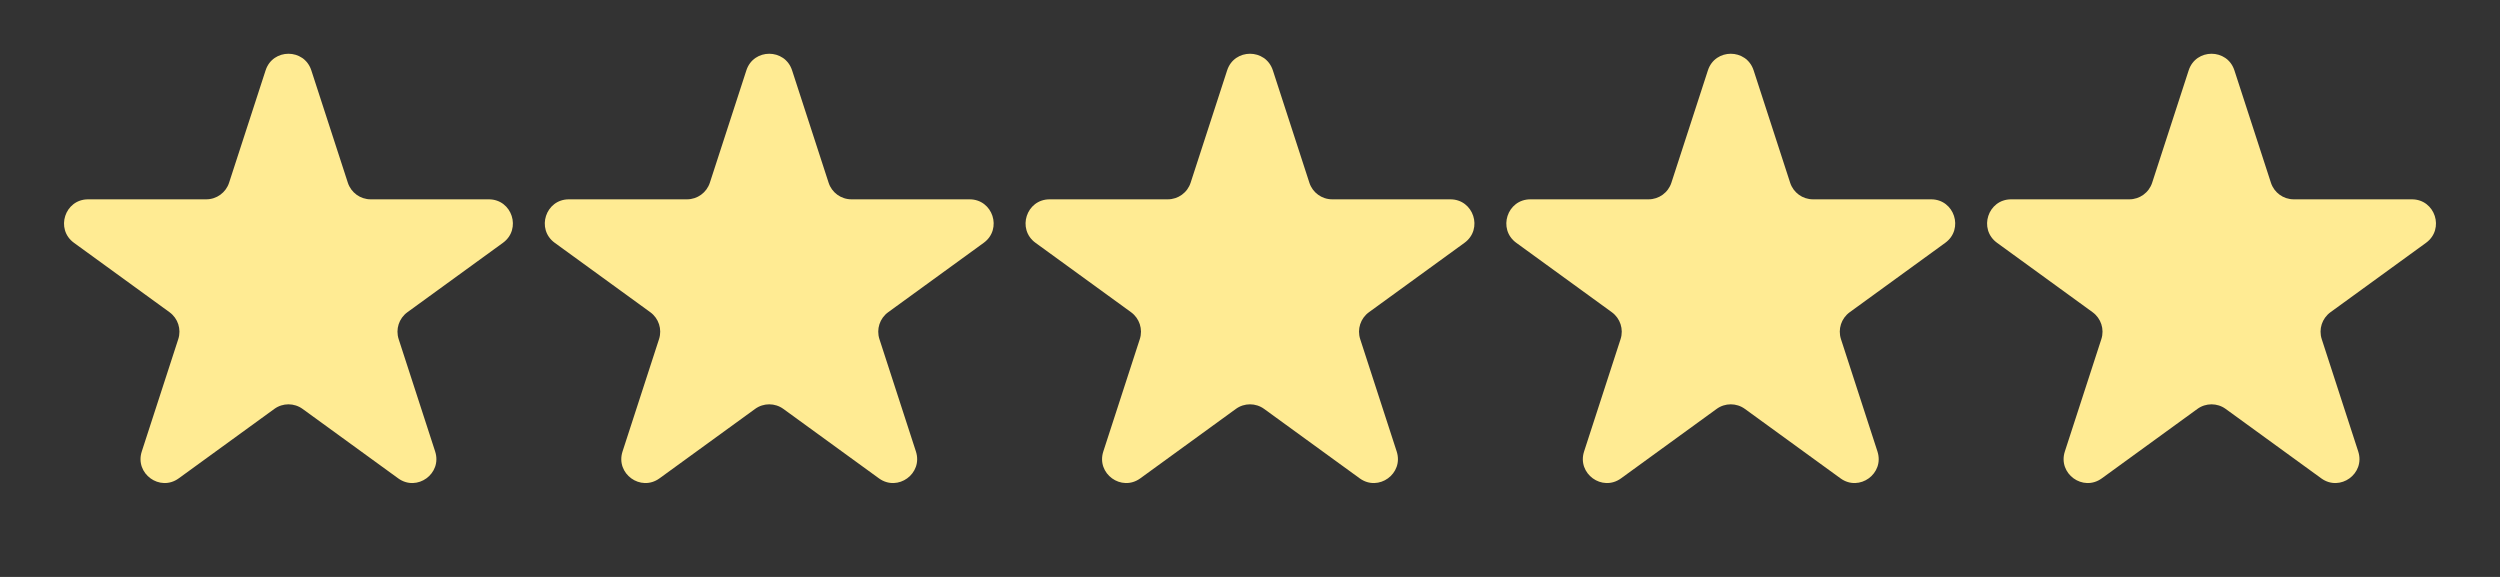 <svg width="104" height="24" viewBox="0 0 104 24" fill="none" xmlns="http://www.w3.org/2000/svg">
<rect x="0" y="0" width="104" height="24" fill="#333333" stroke="none"/>
<path d="M11.049 2.927C11.348 2.006 12.652 2.006 12.951 2.927L14.47 7.601C14.604 8.013 14.988 8.292 15.421 8.292H20.335C21.304 8.292 21.706 9.531 20.923 10.101L16.947 12.989C16.597 13.244 16.45 13.695 16.584 14.107L18.102 18.781C18.402 19.703 17.347 20.469 16.564 19.899L12.588 17.011C12.237 16.756 11.763 16.756 11.412 17.011L7.436 19.899C6.653 20.469 5.598 19.703 5.898 18.781L7.416 14.107C7.55 13.695 7.403 13.244 7.053 12.989L3.077 10.101C2.294 9.531 2.696 8.292 3.665 8.292H8.579C9.013 8.292 9.396 8.013 9.53 7.601L11.049 2.927Z" fill="#FFEB93"/>
<path d="M31.049 2.927C31.348 2.006 32.652 2.006 32.951 2.927L34.47 7.601C34.603 8.013 34.987 8.292 35.421 8.292H40.335C41.304 8.292 41.706 9.531 40.923 10.101L36.947 12.989C36.597 13.244 36.45 13.695 36.584 14.107L38.102 18.781C38.402 19.703 37.347 20.469 36.563 19.899L32.588 17.011C32.237 16.756 31.763 16.756 31.412 17.011L27.436 19.899C26.653 20.469 25.598 19.703 25.898 18.781L27.416 14.107C27.55 13.695 27.403 13.244 27.053 12.989L23.077 10.101C22.294 9.531 22.696 8.292 23.665 8.292H28.579C29.012 8.292 29.396 8.013 29.53 7.601L31.049 2.927Z" fill="#FFEB93"/>
<path d="M51.049 2.927C51.348 2.006 52.652 2.006 52.951 2.927L54.47 7.601C54.603 8.013 54.987 8.292 55.421 8.292H60.335C61.304 8.292 61.706 9.531 60.923 10.101L56.947 12.989C56.597 13.244 56.45 13.695 56.584 14.107L58.102 18.781C58.402 19.703 57.347 20.469 56.563 19.899L52.588 17.011C52.237 16.756 51.763 16.756 51.412 17.011L47.437 19.899C46.653 20.469 45.598 19.703 45.898 18.781L47.416 14.107C47.55 13.695 47.403 13.244 47.053 12.989L43.077 10.101C42.294 9.531 42.696 8.292 43.665 8.292H48.579C49.013 8.292 49.397 8.013 49.53 7.601L51.049 2.927Z" fill="#FFEB93"/>
<path d="M71.049 2.927C71.348 2.006 72.652 2.006 72.951 2.927L74.47 7.601C74.603 8.013 74.987 8.292 75.421 8.292H80.335C81.304 8.292 81.707 9.531 80.923 10.101L76.947 12.989C76.597 13.244 76.45 13.695 76.584 14.107L78.102 18.781C78.402 19.703 77.347 20.469 76.564 19.899L72.588 17.011C72.237 16.756 71.763 16.756 71.412 17.011L67.436 19.899C66.653 20.469 65.598 19.703 65.898 18.781L67.416 14.107C67.55 13.695 67.403 13.244 67.053 12.989L63.077 10.101C62.294 9.531 62.696 8.292 63.665 8.292H68.579C69.013 8.292 69.397 8.013 69.53 7.601L71.049 2.927Z" fill="#FFEB93"/>
<path d="M91.049 2.927C91.348 2.006 92.652 2.006 92.951 2.927L94.47 7.601C94.603 8.013 94.987 8.292 95.421 8.292H100.335C101.304 8.292 101.706 9.531 100.923 10.101L96.947 12.989C96.597 13.244 96.45 13.695 96.584 14.107L98.102 18.781C98.402 19.703 97.347 20.469 96.564 19.899L92.588 17.011C92.237 16.756 91.763 16.756 91.412 17.011L87.436 19.899C86.653 20.469 85.598 19.703 85.898 18.781L87.416 14.107C87.55 13.695 87.403 13.244 87.053 12.989L83.077 10.101C82.293 9.531 82.696 8.292 83.665 8.292H88.579C89.013 8.292 89.397 8.013 89.53 7.601L91.049 2.927Z" fill="#FFEB93"/>
</svg>
